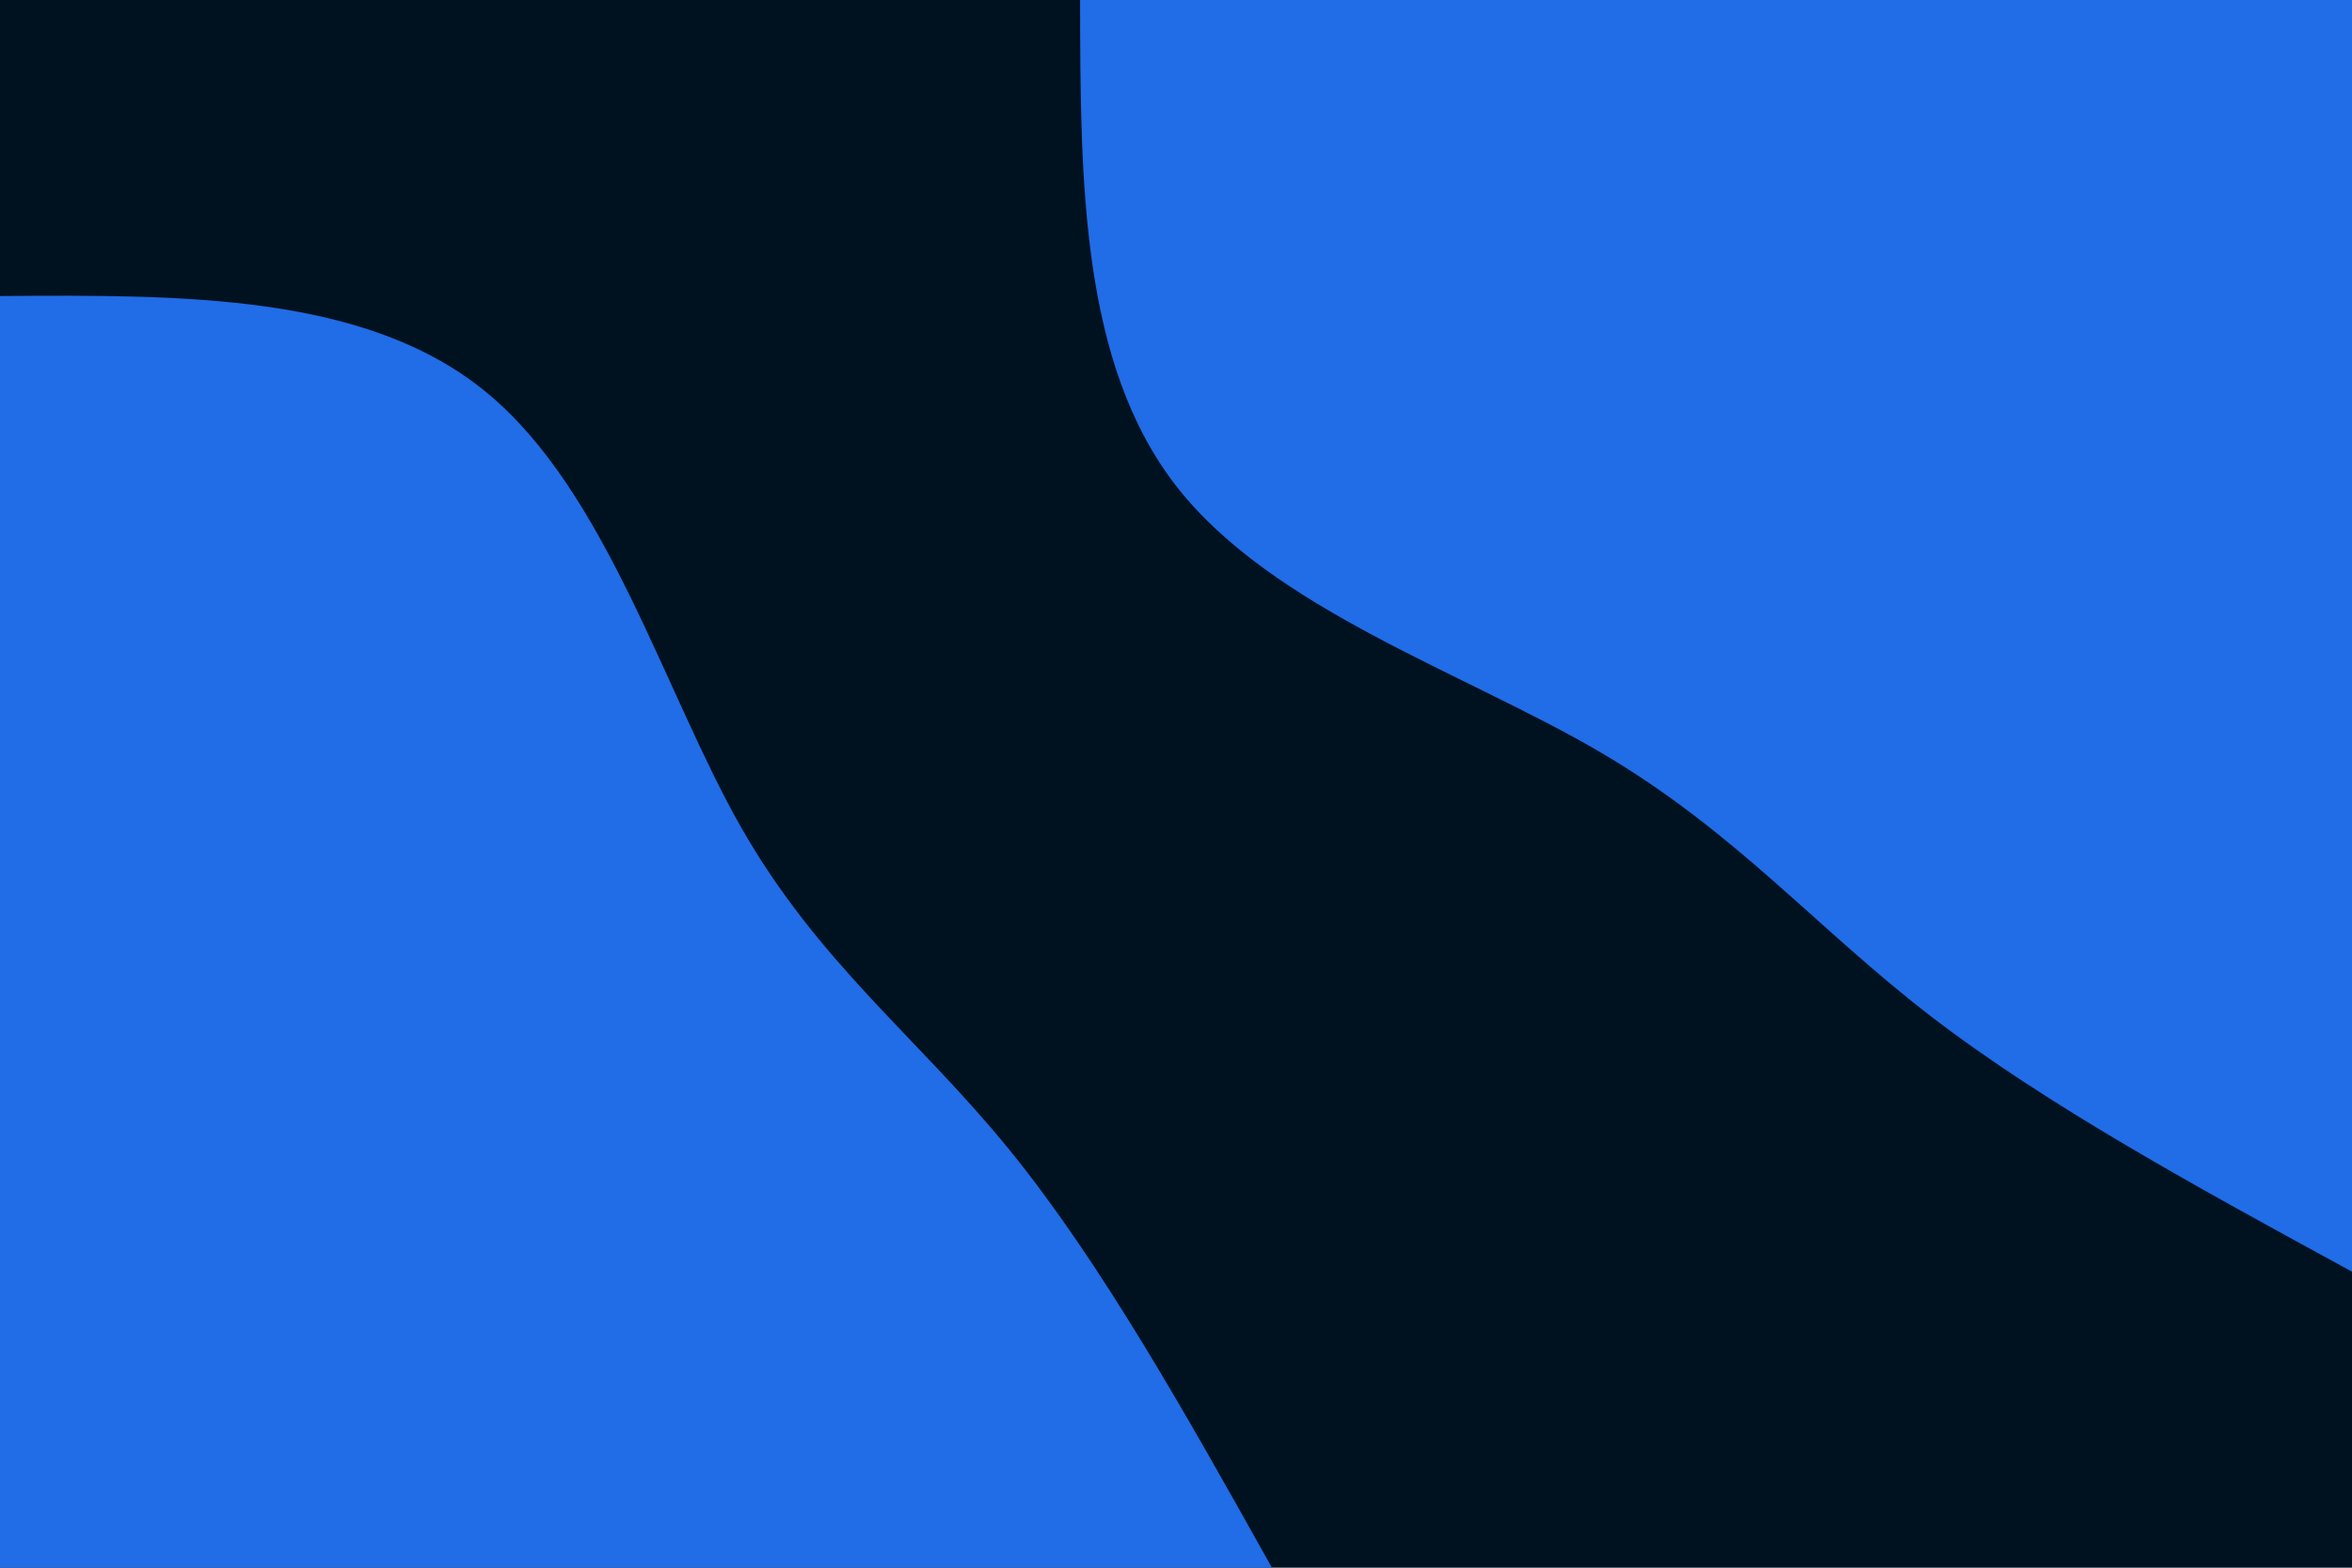 <svg id="visual" viewBox="0 0 900 600" width="900" height="600" xmlns="http://www.w3.org/2000/svg" xmlns:xlink="http://www.w3.org/1999/xlink" version="1.1"><rect x="0" y="0" width="900" height="600" fill="#001220"></rect><defs><linearGradient id="grad1_0" x1="33.3%" y1="0%" x2="100%" y2="100%"><stop offset="20%" stop-color="#001220" stop-opacity="1"></stop><stop offset="80%" stop-color="#001220" stop-opacity="1"></stop></linearGradient></defs><defs><linearGradient id="grad2_0" x1="0%" y1="0%" x2="66.7%" y2="100%"><stop offset="20%" stop-color="#001220" stop-opacity="1"></stop><stop offset="80%" stop-color="#001220" stop-opacity="1"></stop></linearGradient></defs><g transform="translate(900, 0)"><path d="M0 486.7C-58.4 454.9 -116.7 423.1 -161.1 389C-205.5 354.8 -235.9 318.2 -287.8 287.8C-339.7 257.4 -413 233.2 -449.7 186.3C-486.4 139.3 -486.6 69.7 -486.7 0L0 0Z" fill="#216ce7"></path></g><g transform="translate(0, 600)"><path d="M0 -486.7C70.2 -487.2 140.4 -487.6 186.3 -449.7C232.2 -411.8 253.9 -335.7 283.5 -283.5C313.2 -231.4 351 -203.2 386.2 -160C421.4 -116.7 454.1 -58.3 486.7 0L0 0Z" fill="#216ce7"></path></g></svg>